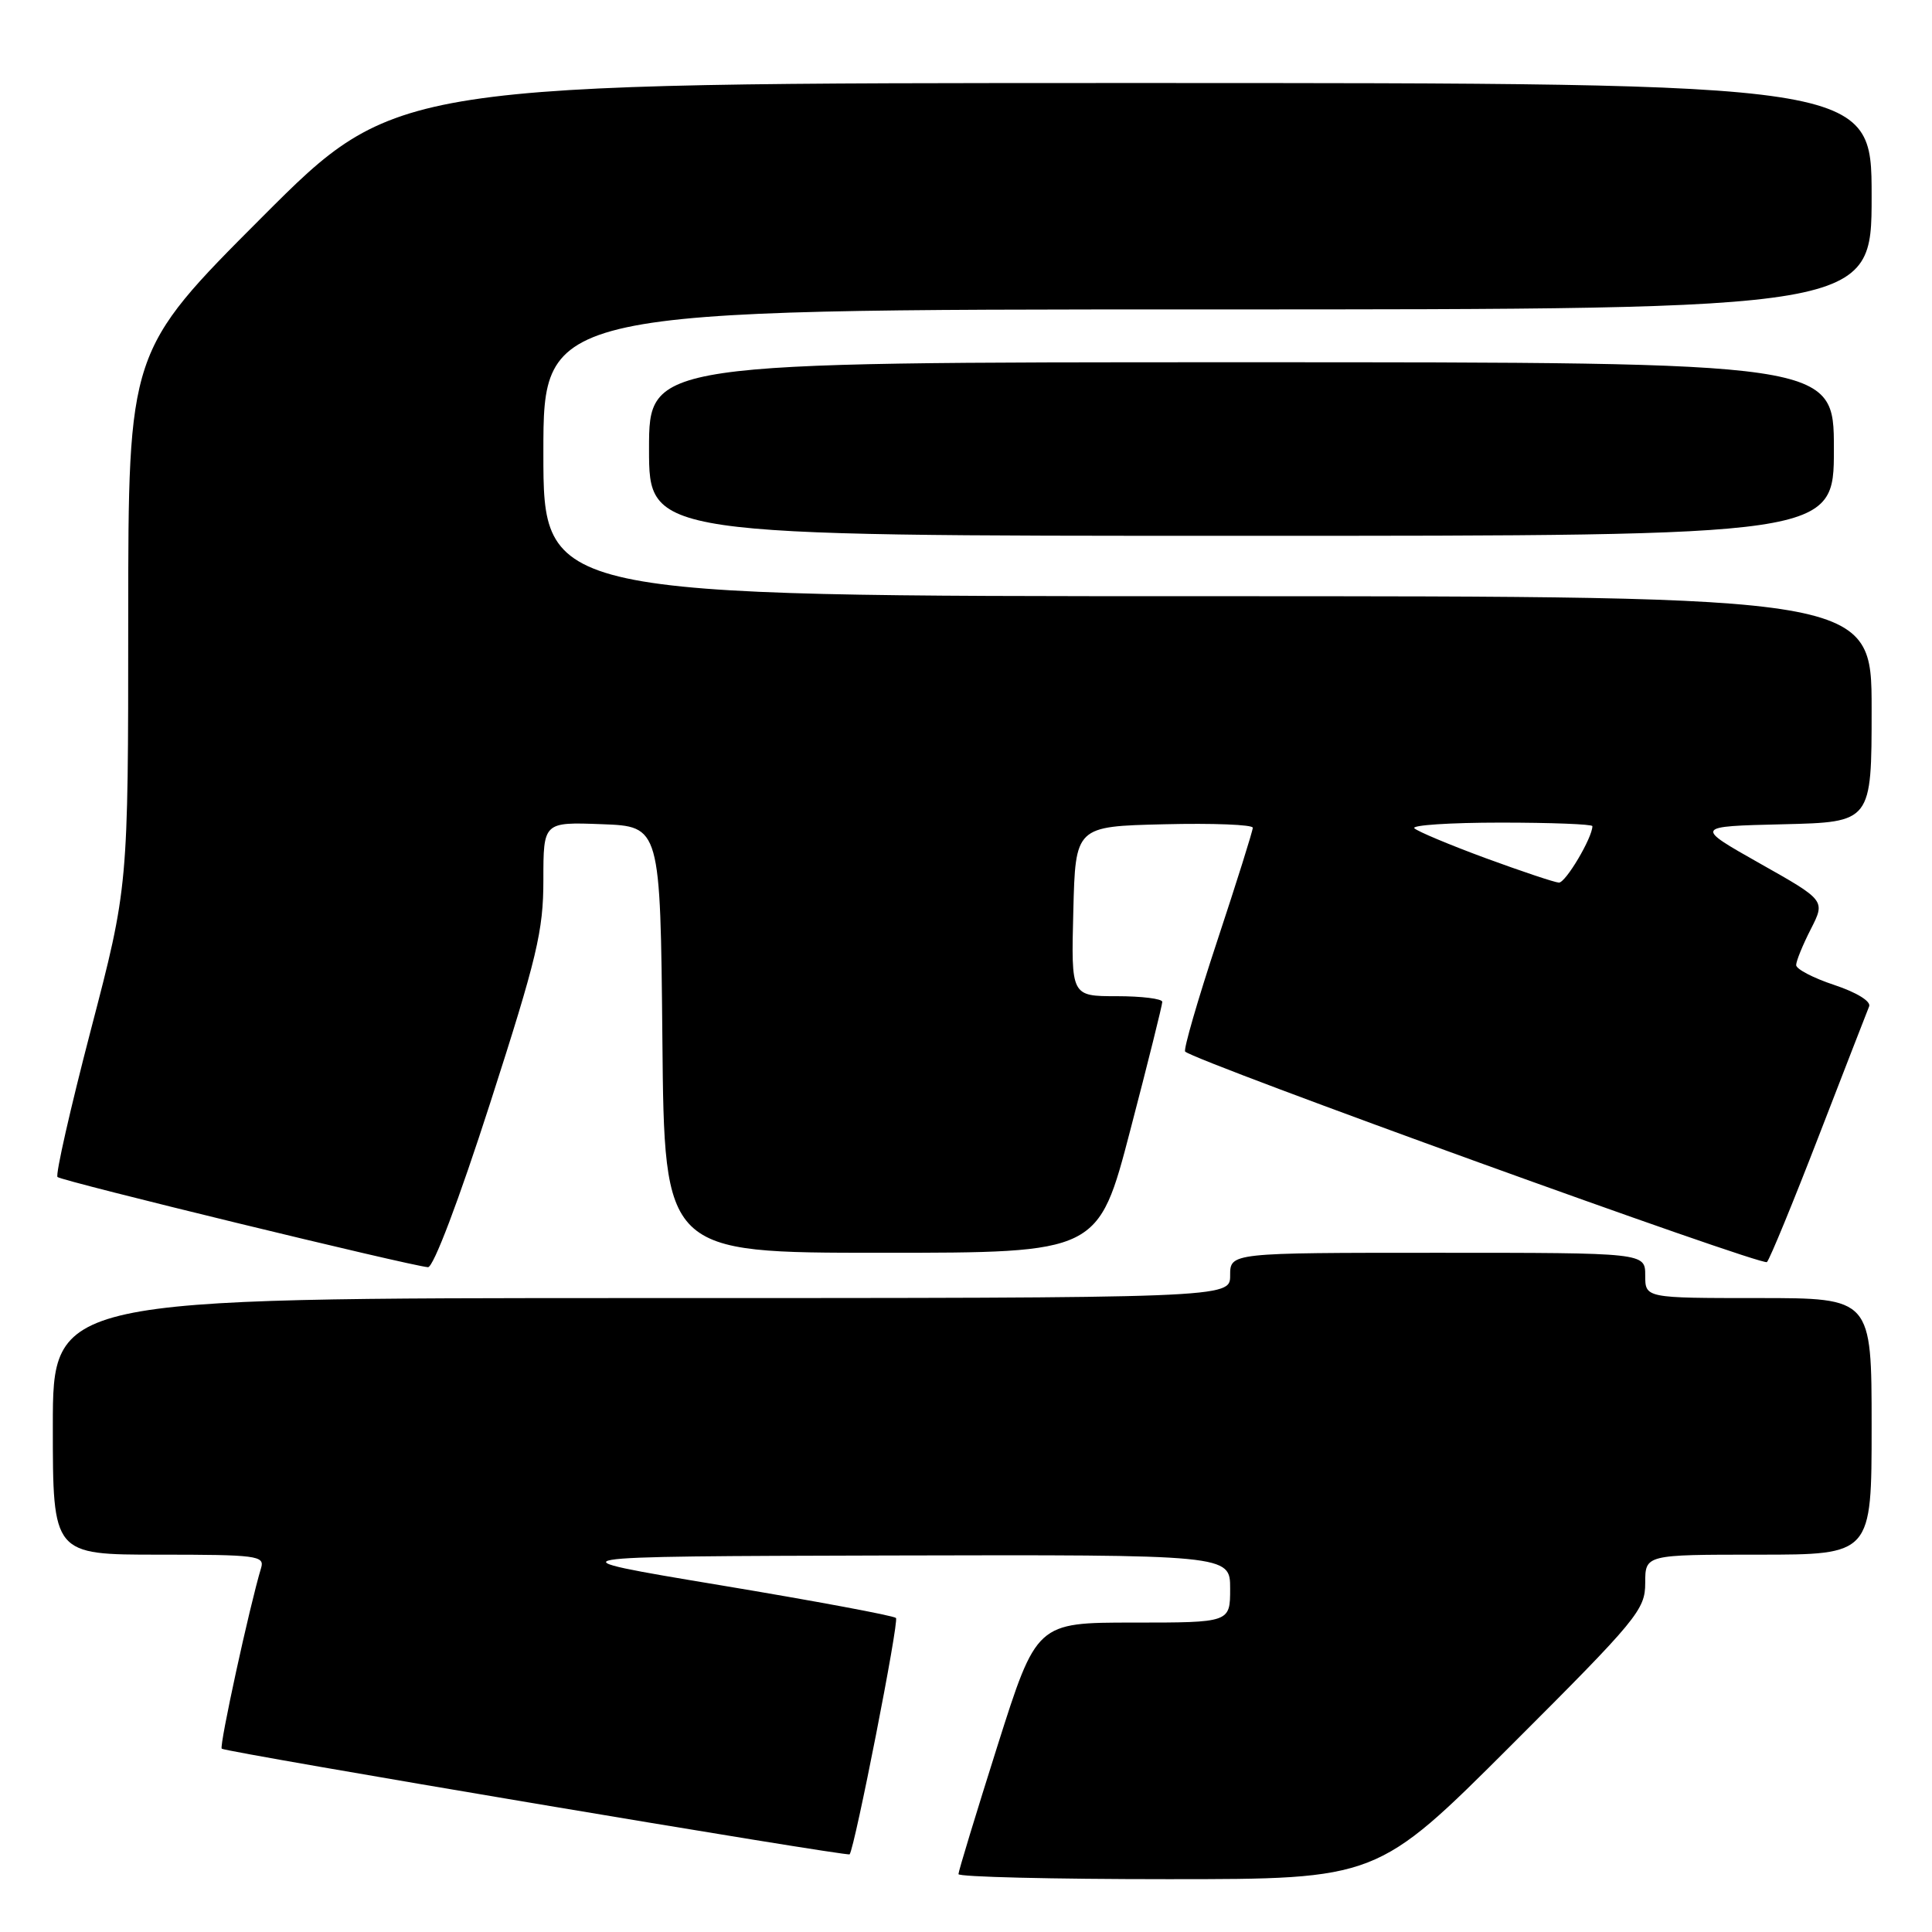 <?xml version="1.0" encoding="UTF-8" standalone="no"?>
<!DOCTYPE svg PUBLIC "-//W3C//DTD SVG 1.1//EN" "http://www.w3.org/Graphics/SVG/1.1/DTD/svg11.dtd" >
<svg xmlns="http://www.w3.org/2000/svg" xmlns:xlink="http://www.w3.org/1999/xlink" version="1.1" viewBox="0 0 256 256">
 <g >
 <path fill="currentColor"
d=" M 200.24 231.26 C 216.96 214.56 218.00 213.30 218.00 209.76 C 218.00 206.00 218.00 206.00 233.00 206.00 C 248.00 206.00 248.00 206.00 248.00 189.00 C 248.00 172.00 248.00 172.00 233.00 172.00 C 218.00 172.00 218.00 172.00 218.00 169.00 C 218.00 166.00 218.00 166.00 190.50 166.00 C 163.00 166.00 163.00 166.00 163.00 169.00 C 163.00 172.00 163.00 172.00 85.00 172.00 C 7.00 172.00 7.00 172.00 7.00 189.00 C 7.00 206.00 7.00 206.00 21.07 206.00 C 34.00 206.00 35.09 206.14 34.60 207.75 C 33.08 212.77 29.03 231.36 29.38 231.71 C 29.83 232.16 112.32 246.04 112.58 245.71 C 113.27 244.80 119.16 214.82 118.72 214.39 C 118.41 214.08 107.89 212.12 95.33 210.03 C 72.50 206.23 72.50 206.23 117.75 206.11 C 163.00 206.00 163.00 206.00 163.00 210.50 C 163.00 215.00 163.00 215.00 150.17 215.00 C 137.35 215.00 137.35 215.00 132.17 231.33 C 129.33 240.31 127.00 247.96 127.00 248.33 C 127.00 248.70 139.48 249.00 154.74 249.00 C 182.48 249.00 182.48 249.00 200.24 231.26 Z  M 64.96 146.13 C 71.17 126.84 72.00 123.36 72.00 116.59 C 72.00 108.92 72.00 108.92 79.75 109.21 C 87.50 109.50 87.50 109.50 87.77 137.75 C 88.03 166.00 88.03 166.00 116.78 166.00 C 145.53 166.00 145.53 166.00 149.77 149.75 C 152.11 140.81 154.01 133.16 154.01 132.75 C 154.00 132.34 151.29 132.00 147.97 132.00 C 141.93 132.00 141.93 132.00 142.22 120.75 C 142.50 109.50 142.50 109.50 154.25 109.22 C 160.71 109.06 166.00 109.27 166.00 109.68 C 166.00 110.09 163.88 116.84 161.29 124.67 C 158.70 132.50 156.79 139.10 157.04 139.34 C 158.49 140.68 233.56 167.84 234.13 167.23 C 234.51 166.83 237.61 159.30 241.01 150.50 C 244.42 141.70 247.41 133.98 247.67 133.35 C 247.94 132.69 246.02 131.50 243.07 130.52 C 240.28 129.60 238.00 128.41 238.00 127.88 C 238.00 127.35 238.87 125.21 239.94 123.12 C 241.88 119.31 241.88 119.31 233.19 114.41 C 224.50 109.50 224.50 109.50 236.25 109.22 C 248.00 108.94 248.00 108.94 248.00 93.97 C 248.00 79.00 248.00 79.00 160.00 79.00 C 72.00 79.00 72.00 79.00 72.00 60.00 C 72.00 41.00 72.00 41.00 160.00 41.00 C 248.00 41.00 248.00 41.00 248.00 26.00 C 248.00 11.00 248.00 11.00 150.24 11.00 C 52.48 11.00 52.48 11.00 34.74 28.76 C 17.00 46.52 17.00 46.52 16.99 82.01 C 16.99 117.50 16.99 117.50 12.04 136.46 C 9.32 146.89 7.33 155.67 7.62 155.96 C 8.14 156.49 54.31 167.72 56.71 167.91 C 57.42 167.96 60.78 159.11 64.96 146.13 Z  M 243.00 59.50 C 243.00 48.00 243.00 48.00 164.50 48.00 C 86.00 48.00 86.00 48.00 86.00 59.50 C 86.00 71.00 86.00 71.00 164.50 71.00 C 243.00 71.00 243.00 71.00 243.00 59.50 Z  M 196.83 113.70 C 192.06 111.94 187.82 110.16 187.41 109.75 C 187.00 109.34 192.14 109.00 198.83 109.00 C 205.53 109.00 211.00 109.21 211.00 109.47 C 211.00 111.00 207.45 116.99 206.56 116.95 C 205.98 116.92 201.60 115.45 196.83 113.70 Z "/>
</g>
</svg>